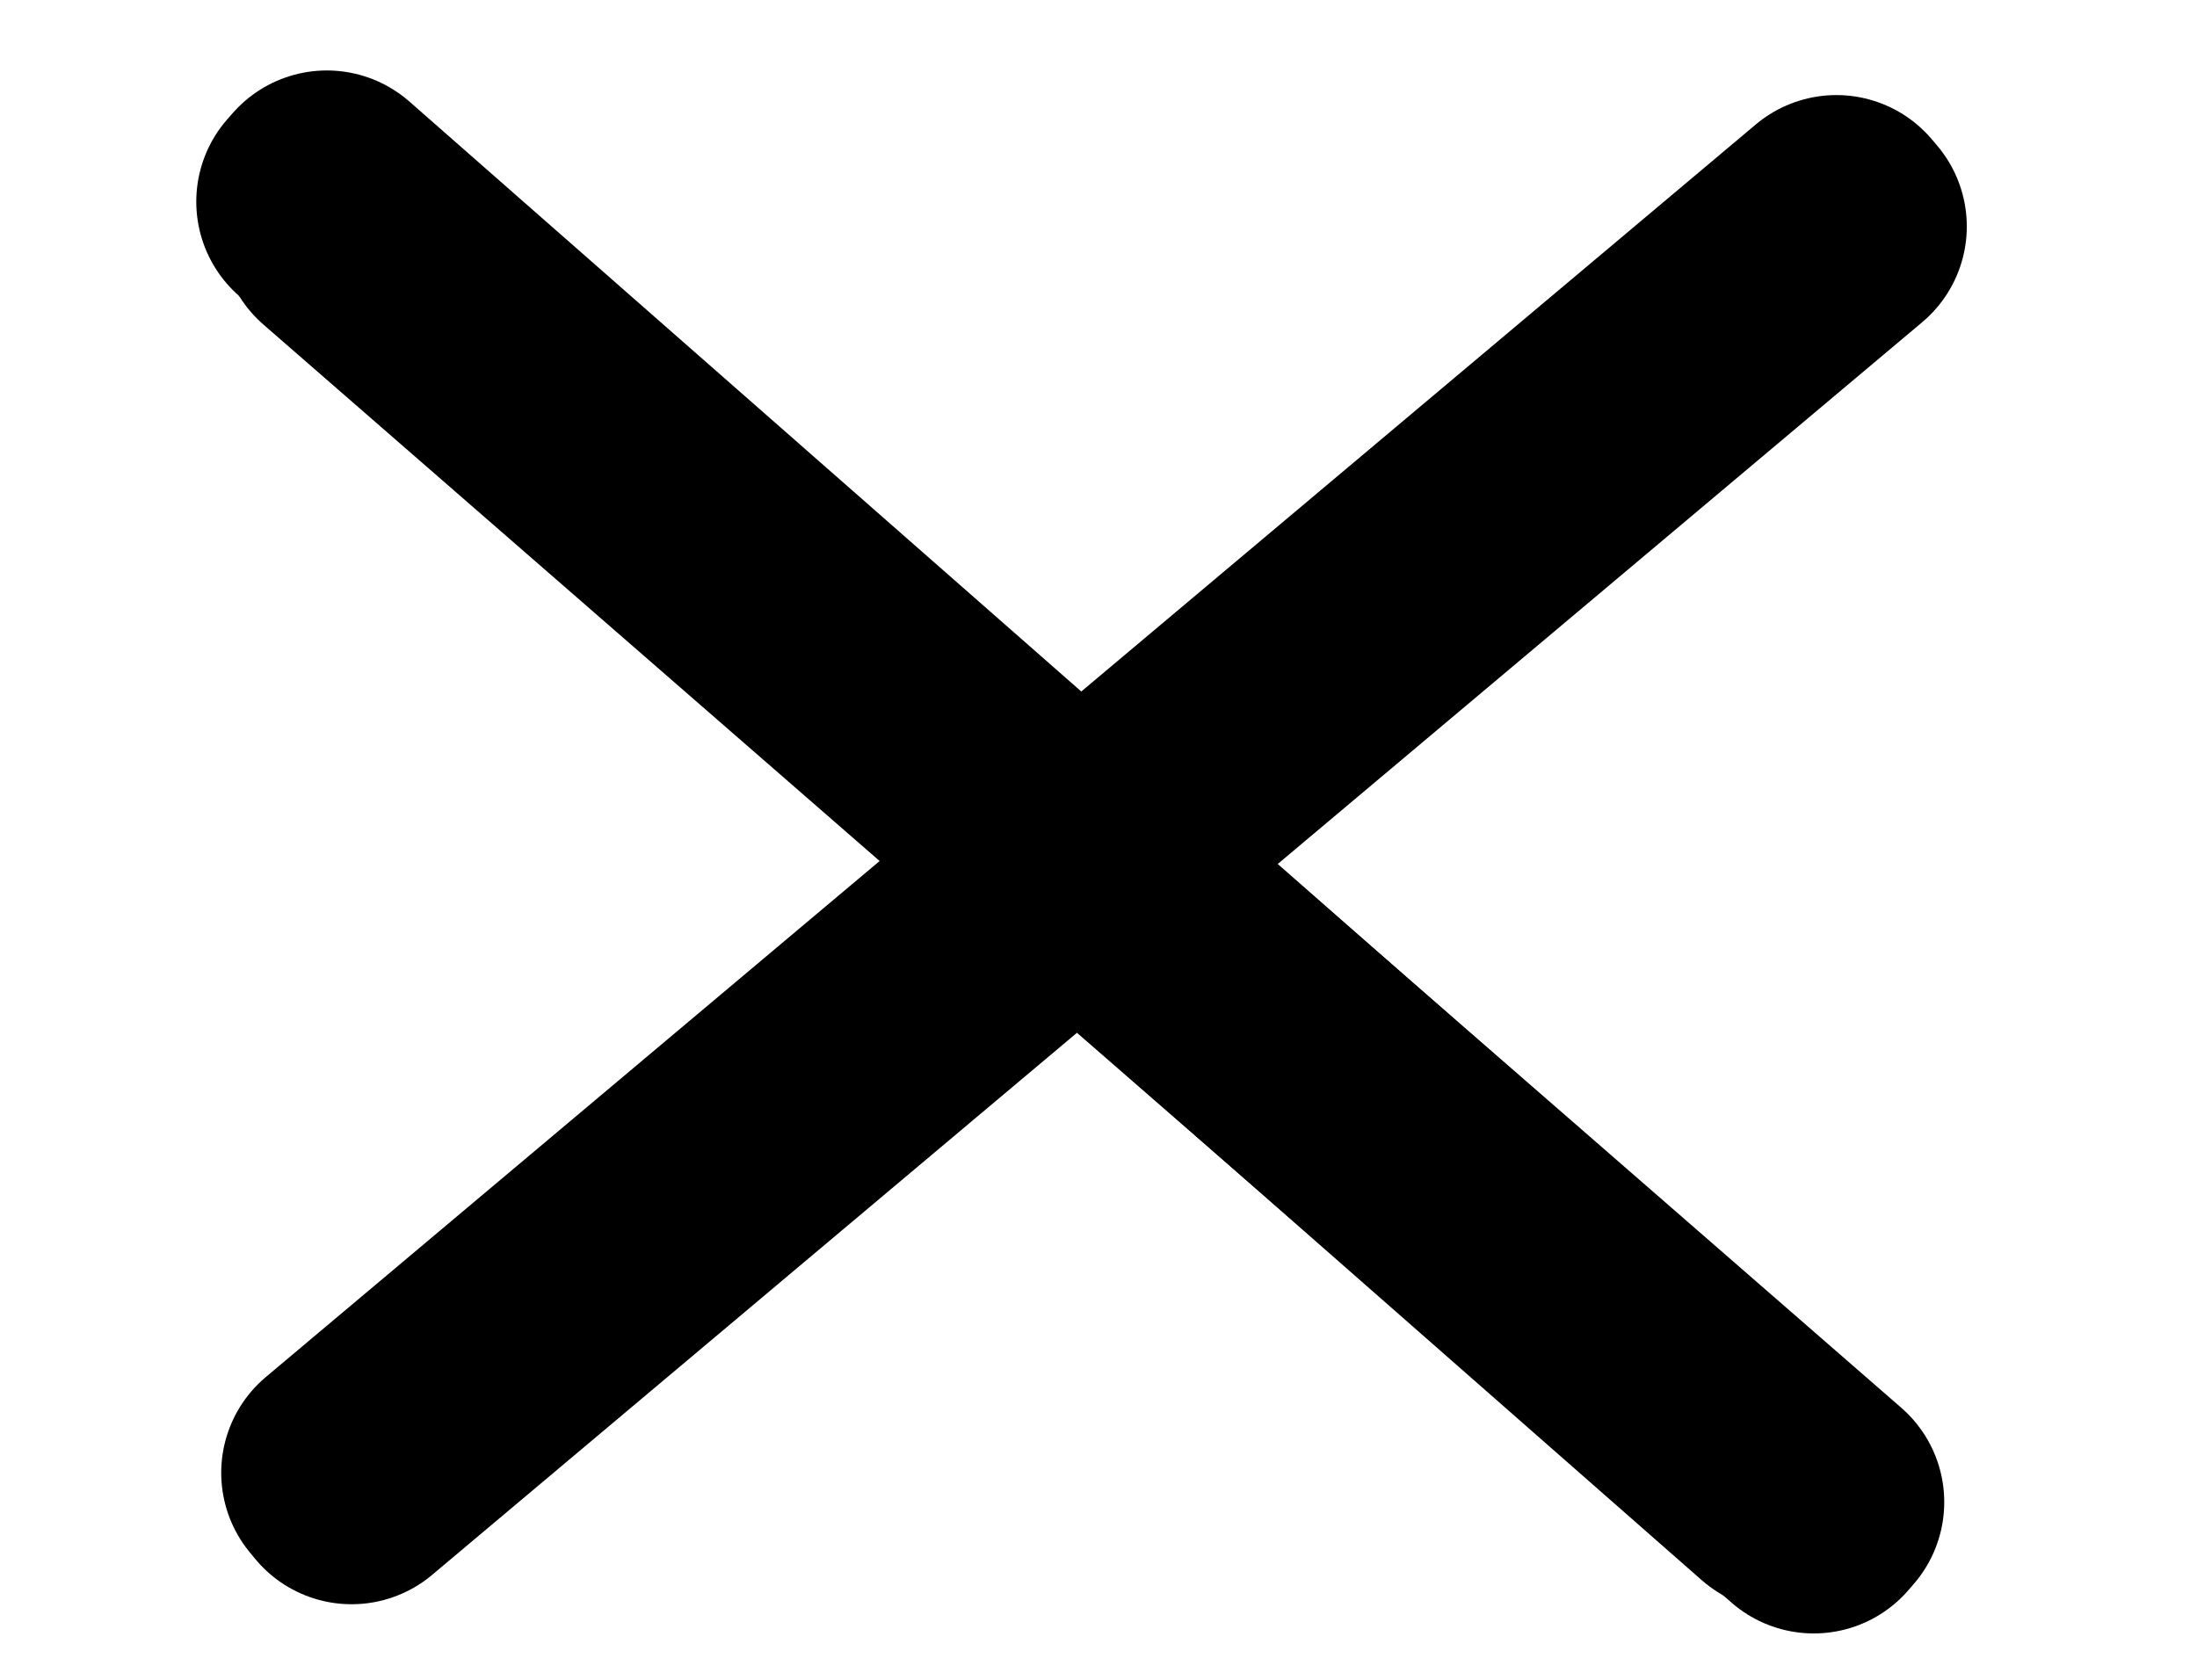<?xml version="1.0" encoding="UTF-8" standalone="no"?>
<!-- Created with Inkscape (http://www.inkscape.org/) -->

<svg
   xmlns:dc="http://purl.org/dc/elements/1.1/"
   xmlns:cc="http://creativecommons.org/ns#"
   xmlns:rdf="http://www.w3.org/1999/02/22-rdf-syntax-ns#"
   xmlns:svg="http://www.w3.org/2000/svg"
   xmlns="http://www.w3.org/2000/svg"
   version="1.1"
   width="34"
   height="26"
   id="svg2"
   preserveAspectRatio="none slice">
  <defs
     id="defs14" />
  <path
     d="M 5.058,3.027 27.695,22.906 27.612,23.002 4.974,3.122 z"
     id="path6"
     style="fill:#a0ce4e;stroke:#000000;stroke-width:3.873;stroke-linecap:square;stroke-linejoin:round" />
  <path
     d="M 5.432,3.468 28.152,23.25 28.069,23.346 5.348,3.563 z"
     id="path8"
     style="fill:#a0ce4e;stroke:#000000;stroke-width:3.873;stroke-linecap:square;stroke-linejoin:round" />
  <path
     d="M 5.36,22.796 28.419,3.408 28.501,3.505 5.441,22.894 z"
     id="path10"
     style="fill:#a0ce4e;stroke:#000000;stroke-width:3.873;stroke-linecap:square;stroke-linejoin:round" />
</svg>
